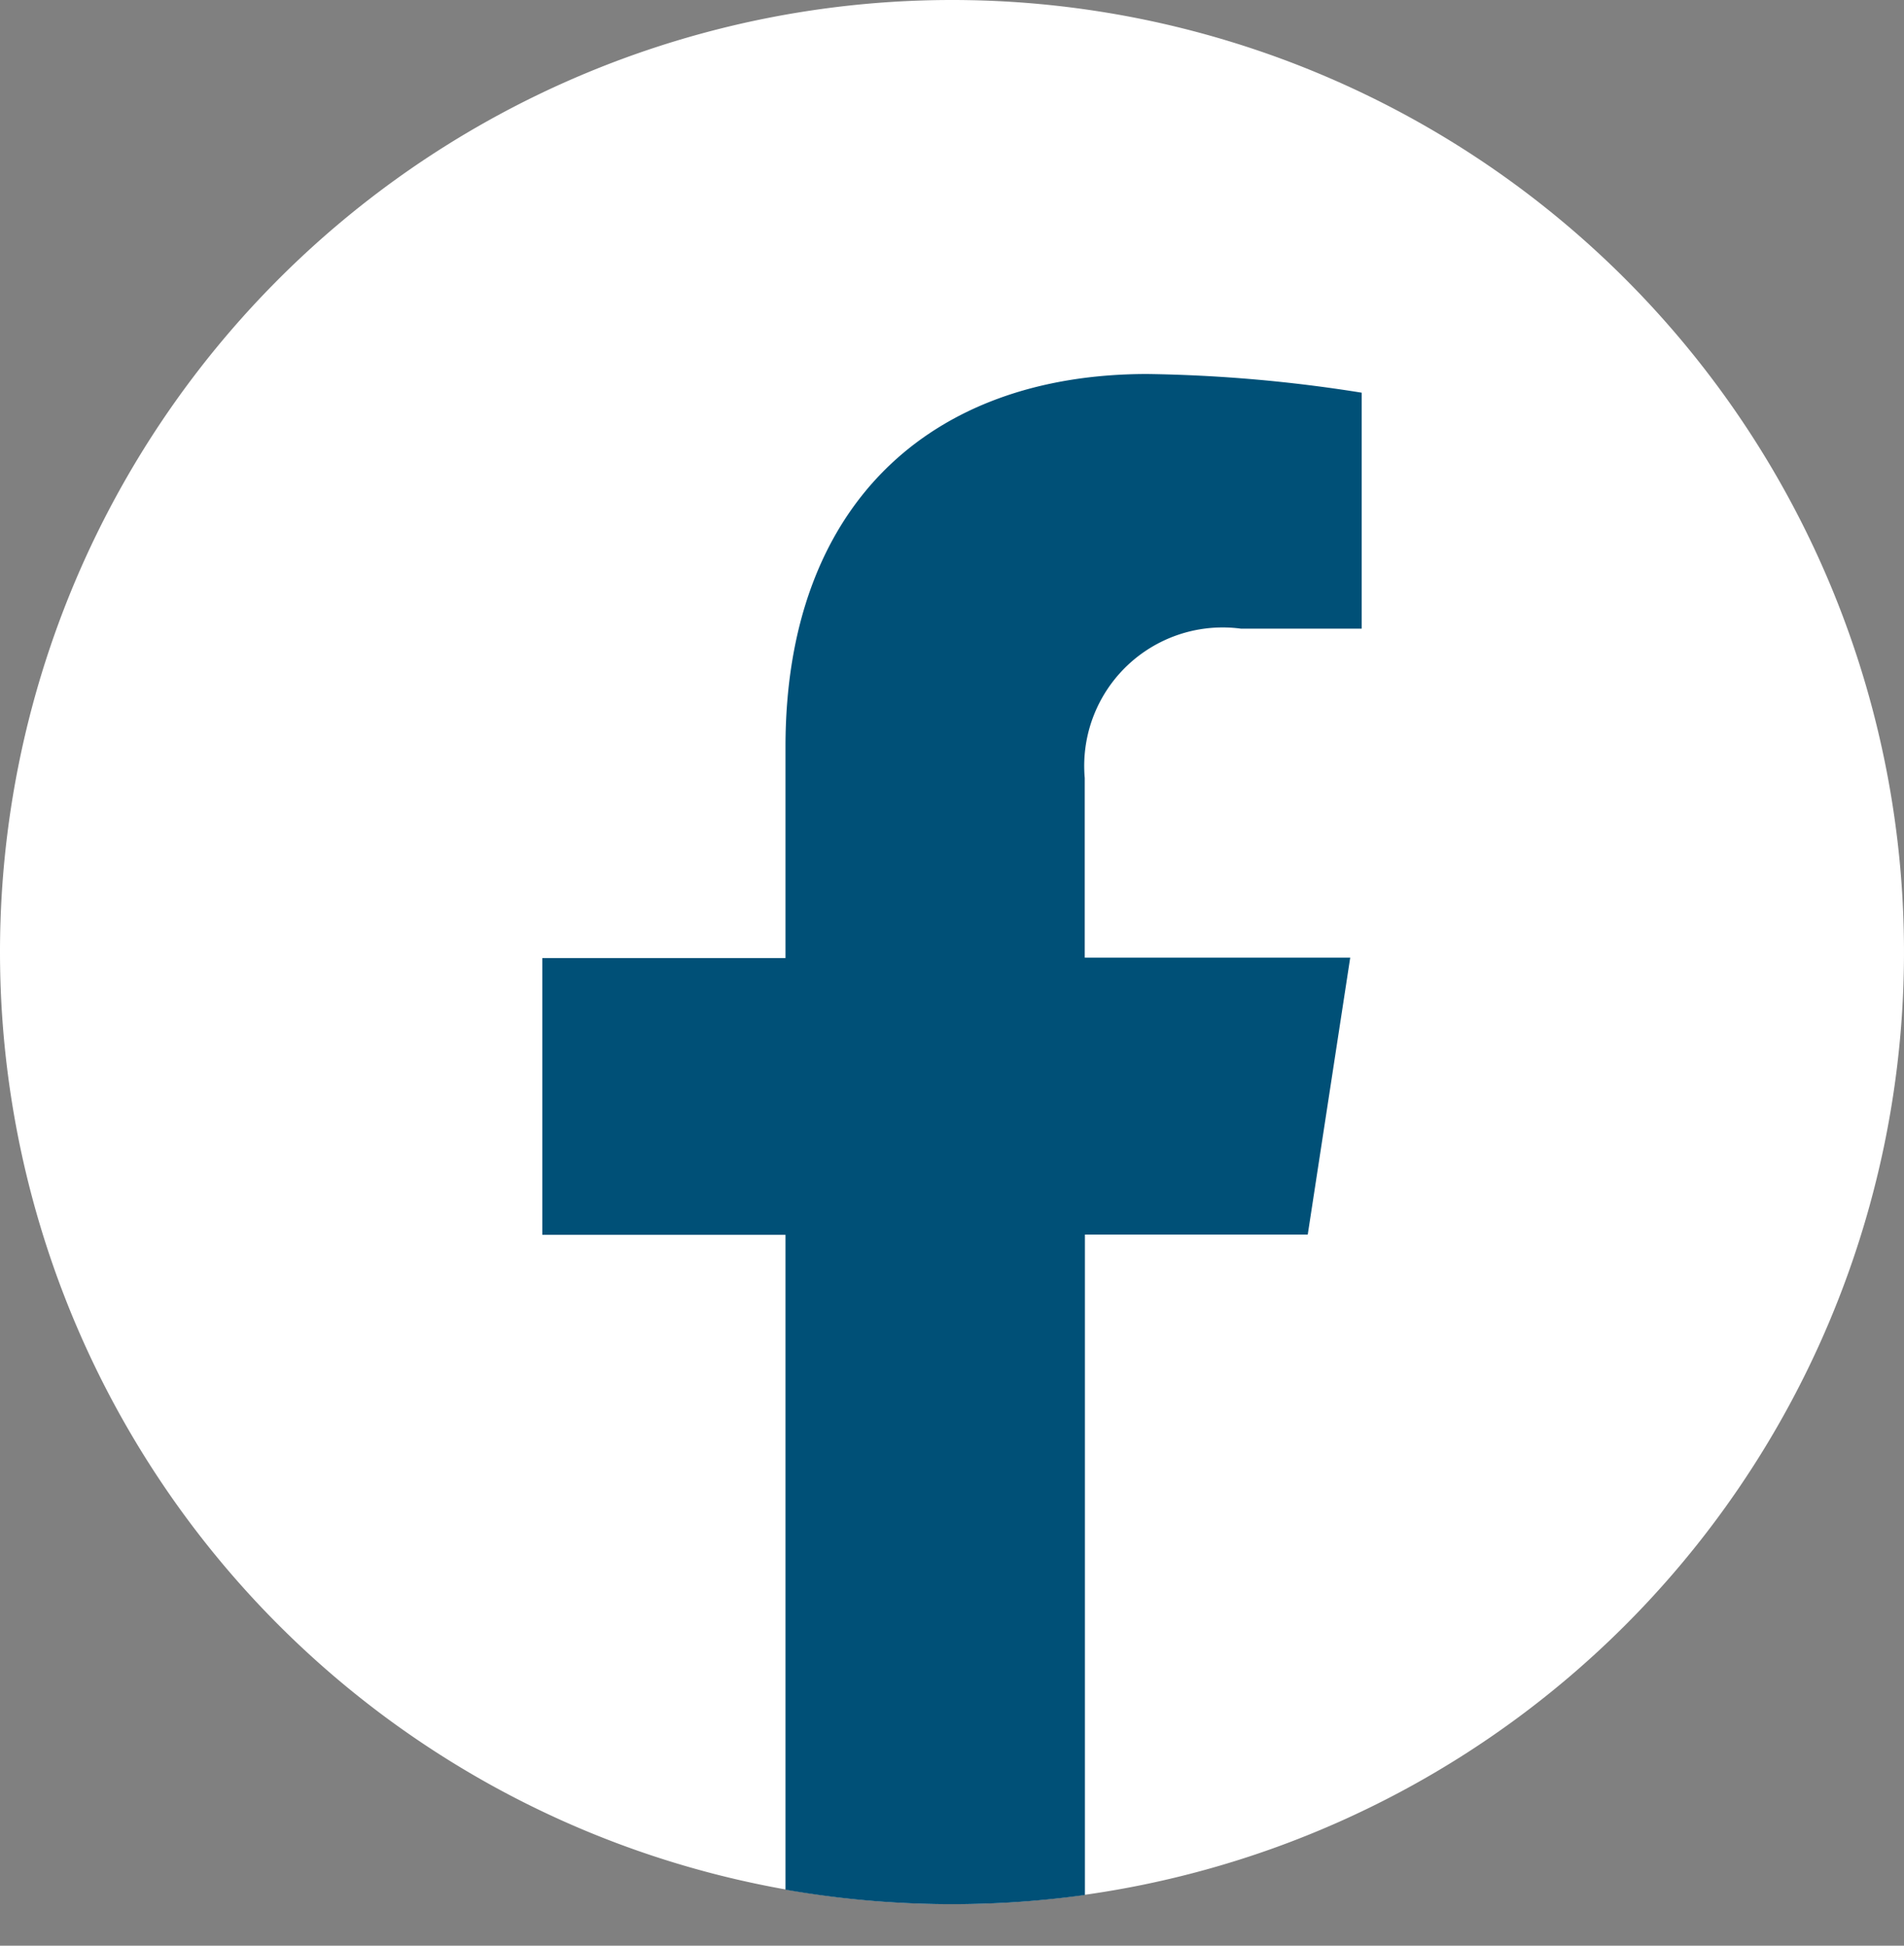 <svg xmlns="http://www.w3.org/2000/svg" width="22.95" height="23.451" viewBox="0 0 22.95 23.451">
  <rect x="0" y="0" width="22.95" height="23.451" fill="#808080" stroke="none"/>
  <g id="Grupo_195" data-name="Grupo 195" transform="translate(-541.276 -8037.672)">
    <g id="Grupo_193" data-name="Grupo 193" transform="translate(541.276 8037.672)">
      <path id="Trazado_106" data-name="Trazado 106" d="M11.475,0A11.475,11.475,0,1,1,0,11.475,11.475,11.475,0,0,1,11.475,0Z" transform="translate(0 0)" fill="#fff"/>
    </g>
    <path id="Intersección_1" data-name="Intersección 1" d="M9.468,22.776V14.883H6.537V11.547H9.468V9c0-2.893,1.724-4.492,4.361-4.492a17.806,17.806,0,0,1,2.584.225V7.577H14.957a1.669,1.669,0,0,0-1.882,1.8v2.165h3.2l-.512,3.338H13.077V22.84a11.608,11.608,0,0,1-3.609-.064Z" transform="translate(541.276 8037.672)" fill="#005077" stroke="rgba(0,0,0,0)" stroke-miterlimit="10" stroke-width="1"/>
  </g>
</svg>
